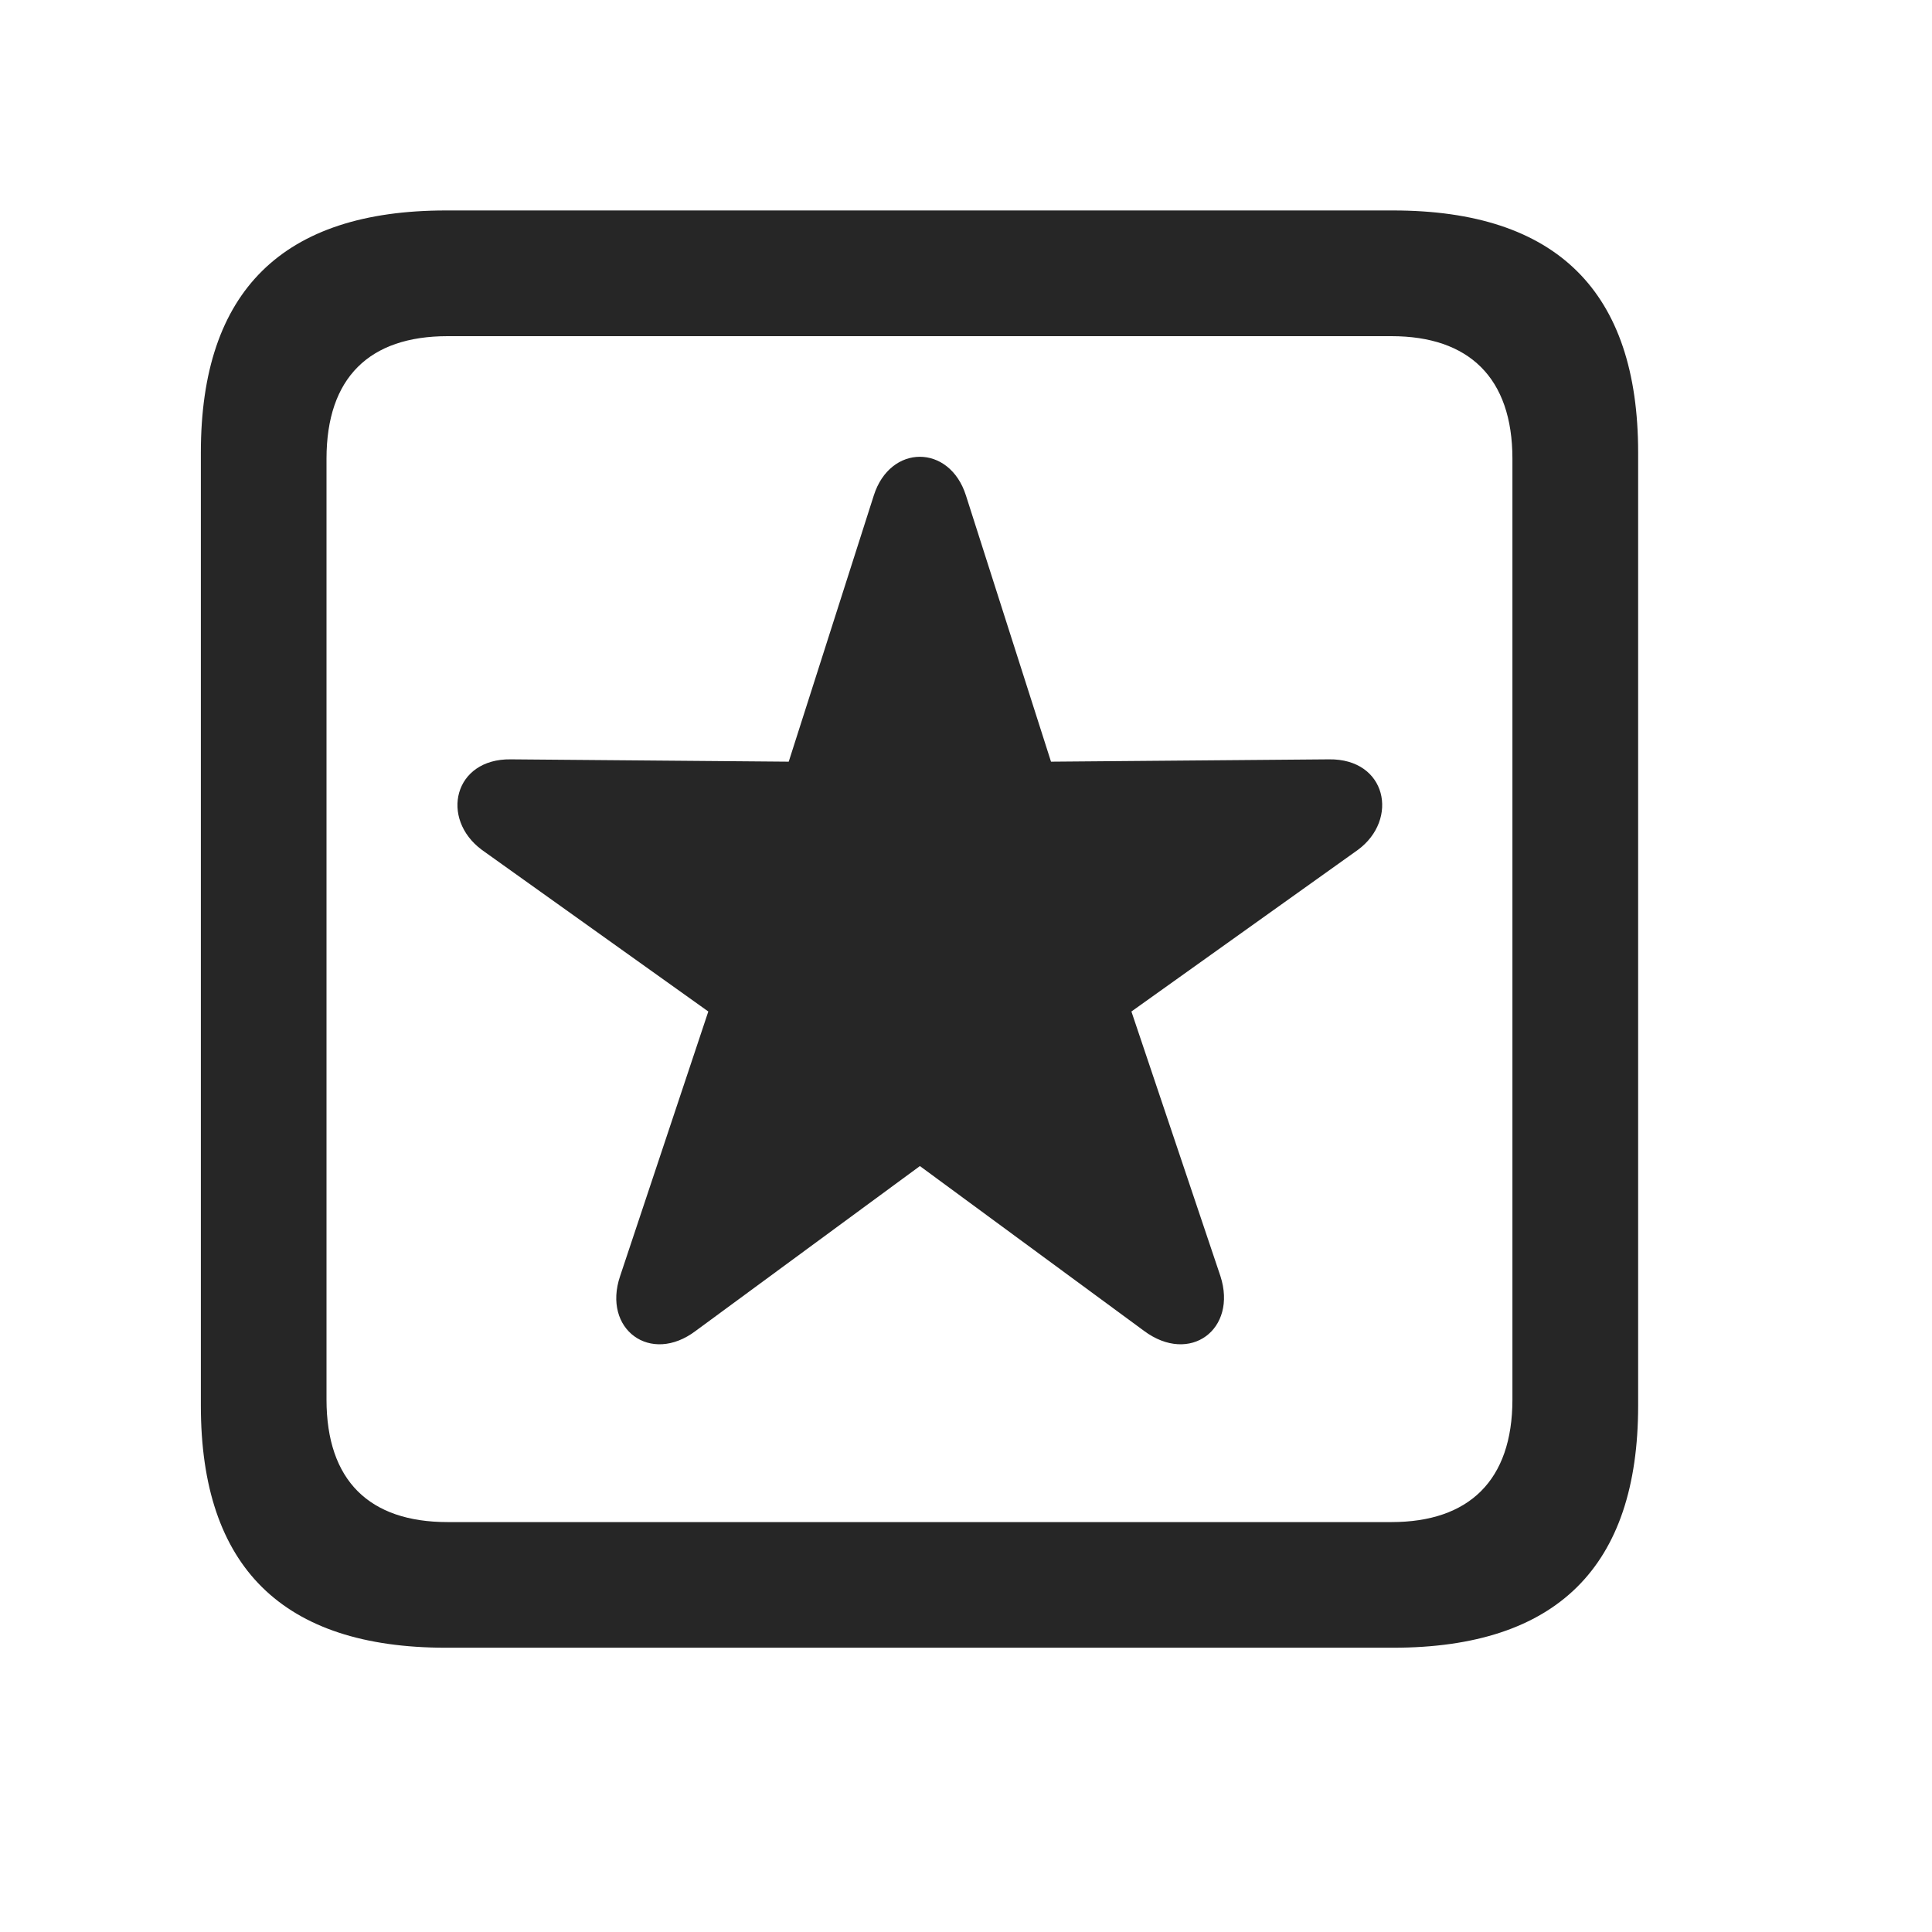 <svg width="29" height="29" viewBox="0 0 29 29" fill="currentColor" xmlns="http://www.w3.org/2000/svg">
<g clip-path="url(#clip0_2207_34403)">
<path d="M6.694 24.733H20.909C23.37 24.733 24.589 23.515 24.589 21.101V6.792C24.589 4.378 23.37 3.159 20.909 3.159H6.694C4.245 3.159 3.015 4.366 3.015 6.792V21.101C3.015 23.526 4.245 24.733 6.694 24.733ZM6.718 22.847C5.546 22.847 4.901 22.226 4.901 21.007V6.886C4.901 5.667 5.546 5.046 6.718 5.046H20.886C22.046 5.046 22.702 5.667 22.702 6.886V21.007C22.702 22.226 22.046 22.847 20.886 22.847H6.718Z" fill="currentColor" fill-opacity="0.85"/>
<path d="M10.444 19.976L13.808 17.503L17.171 19.976C17.862 20.491 18.577 19.952 18.319 19.155L16.983 15.183L20.382 12.757C21.003 12.3 20.815 11.386 19.948 11.398L15.776 11.433L14.499 7.437C14.253 6.663 13.362 6.663 13.116 7.437L11.839 11.433L7.667 11.398C6.812 11.386 6.601 12.288 7.233 12.757L10.632 15.183L9.308 19.155C9.038 19.952 9.765 20.491 10.444 19.976Z" fill="currentColor" fill-opacity="0.85"/>
</g>
<defs>
<clipPath id="clip0_2207_34403">
<rect width="21.574" height="21.598" fill="currentColor" transform="translate(3.015 3.136)"/>
</clipPath>
</defs>
</svg>
